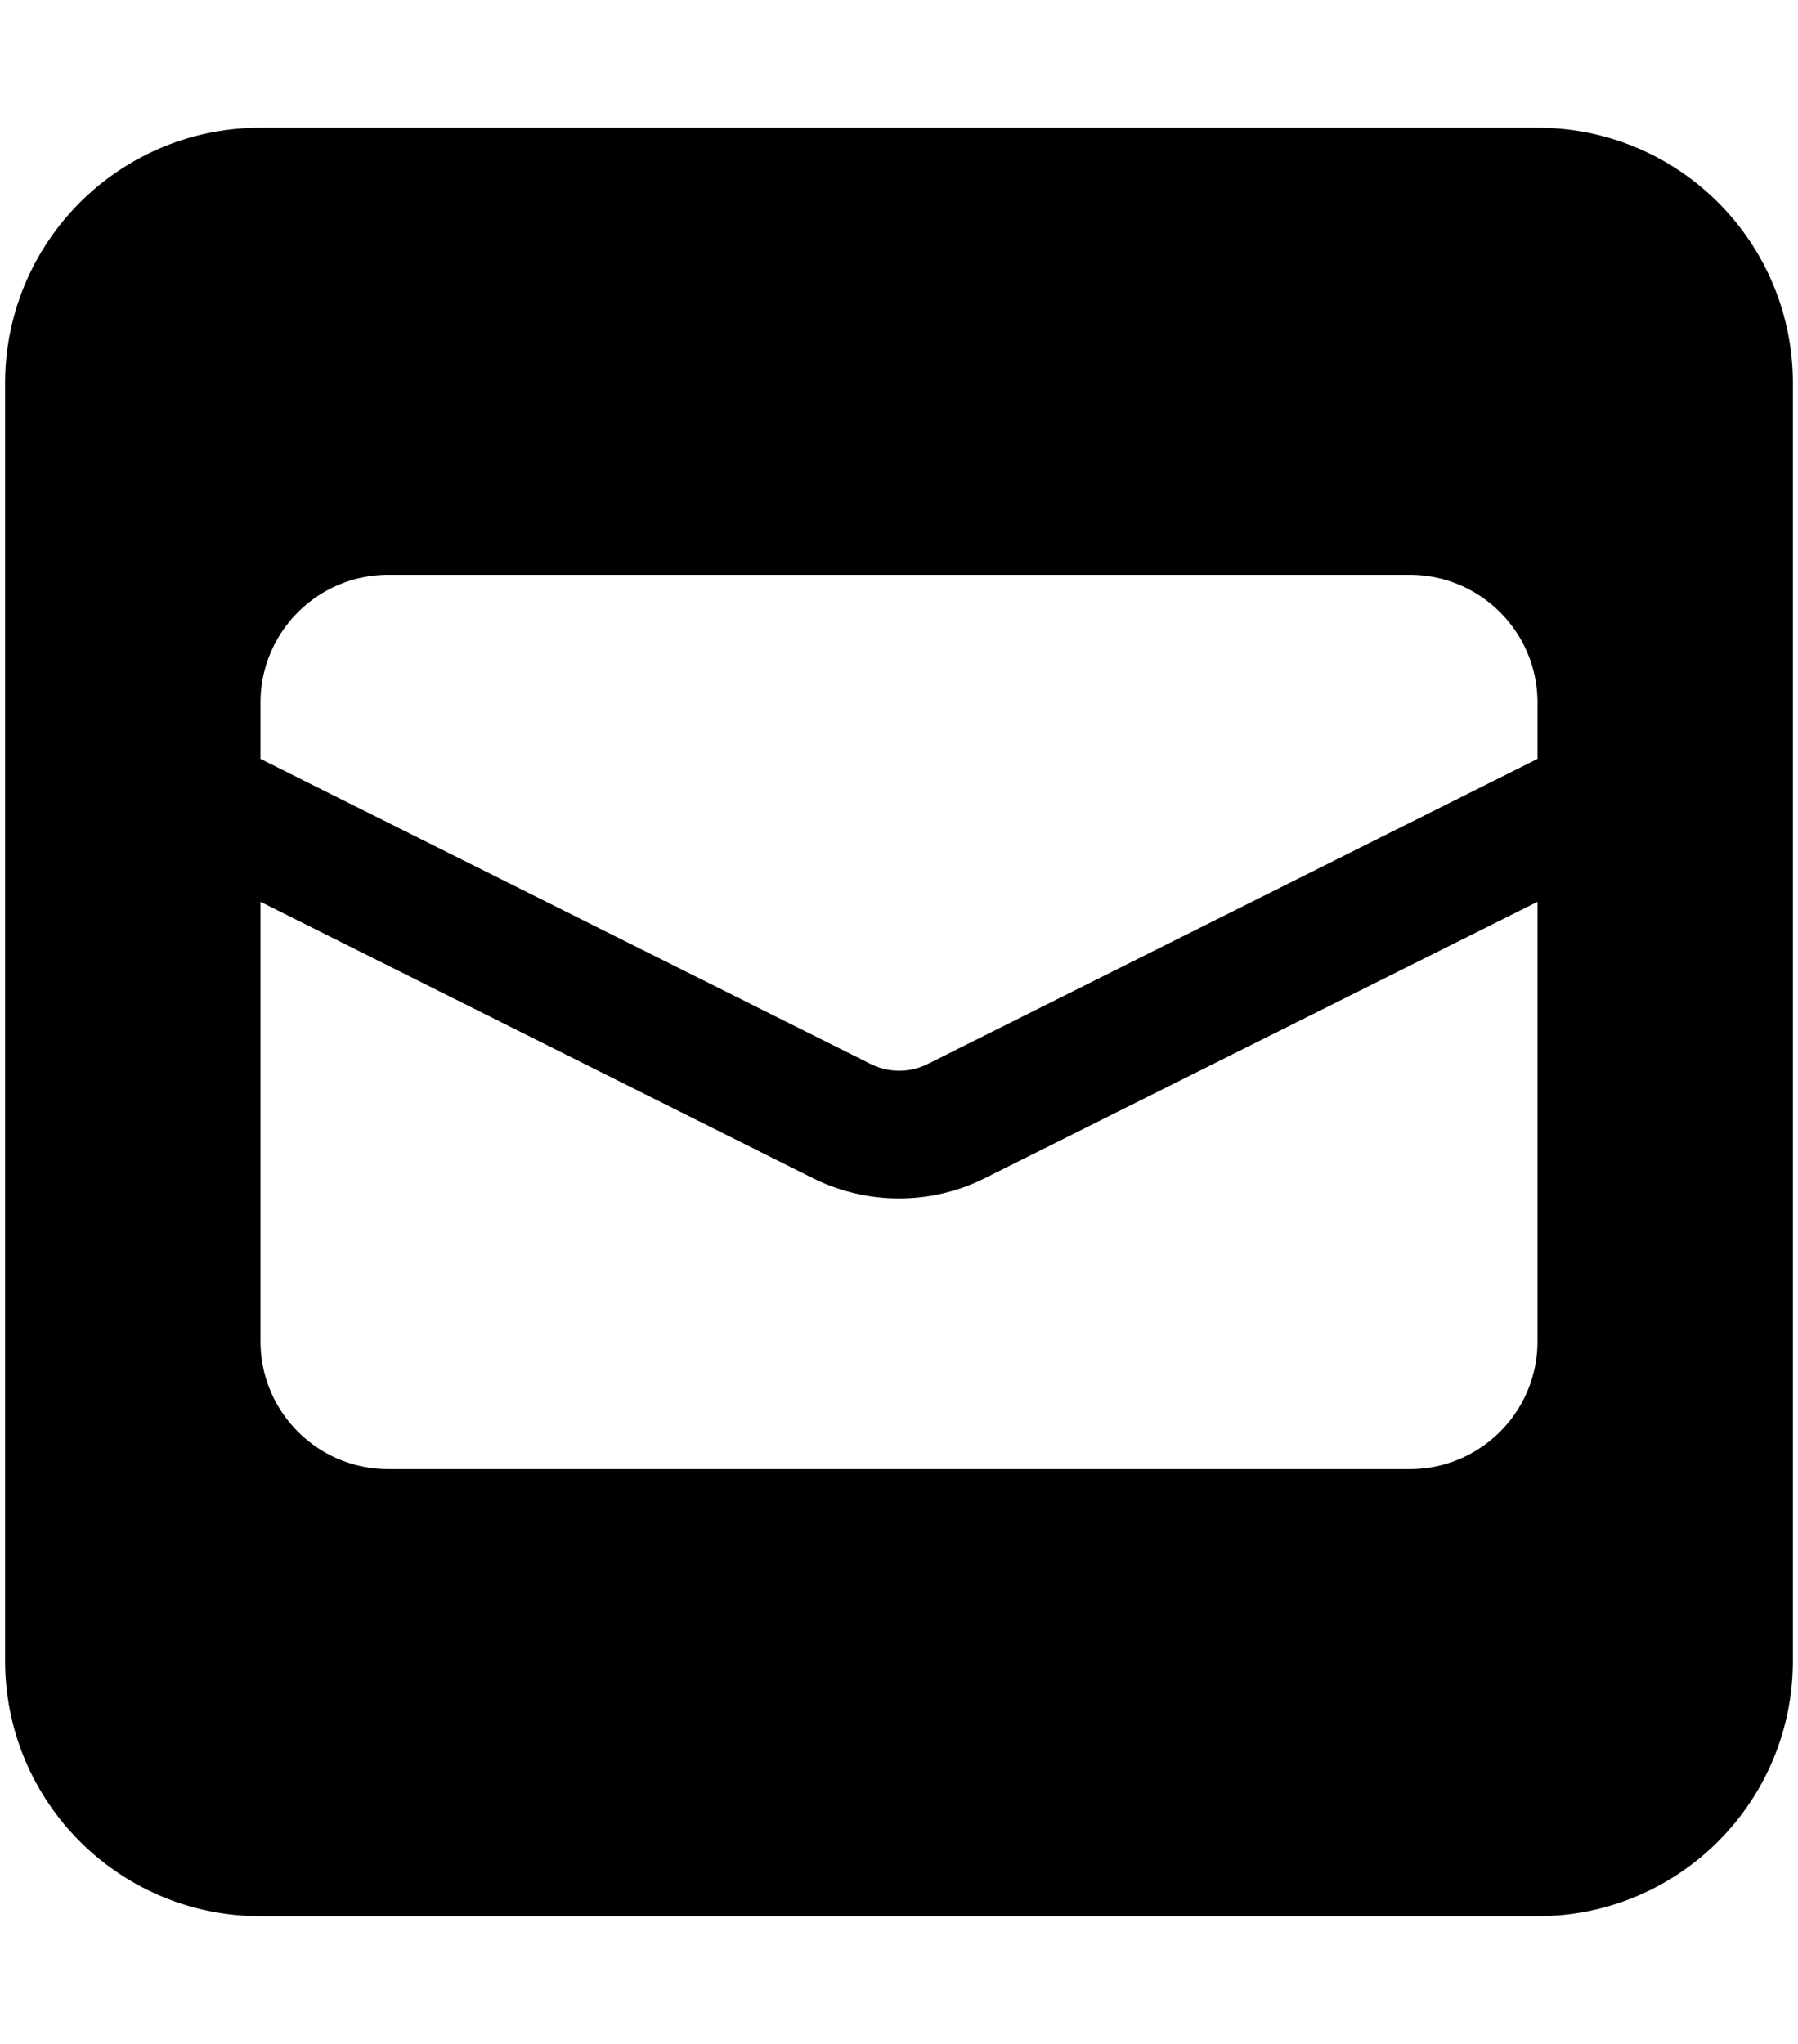 <svg xmlns="http://www.w3.org/2000/svg" xmlns:xlink="http://www.w3.org/1999/xlink" aria-hidden="true" role="img" class="iconify iconify--fa6-solid" width="0.88em" height="1em" preserveAspectRatio="xMidYMid meet" viewBox="0 0 448 512"><path fill="currentColor" d="M384 32H64C28.63 32 0 60.63 0 96v320c0 35.38 28.62 64 64 64h320c35.38 0 64-28.62 64-64V96c0-35.37-28.6-64-64-64zm0 304c0 17.67-14.33 32-32 32H96c-17.67 0-32-14.33-32-32V225.9l138.5 69.27c6.8 3.33 14.1 5.03 21.5 5.03s14.75-1.688 21.47-5.047L384 225.9V336zm0-145.9l-152.8 76.42a16.012 16.012 0 0 1-14.31 0L64 190.1V176c0-17.67 14.33-32 32-32h256c17.67 0 32 14.33 32 32v14.1z"></path></svg>